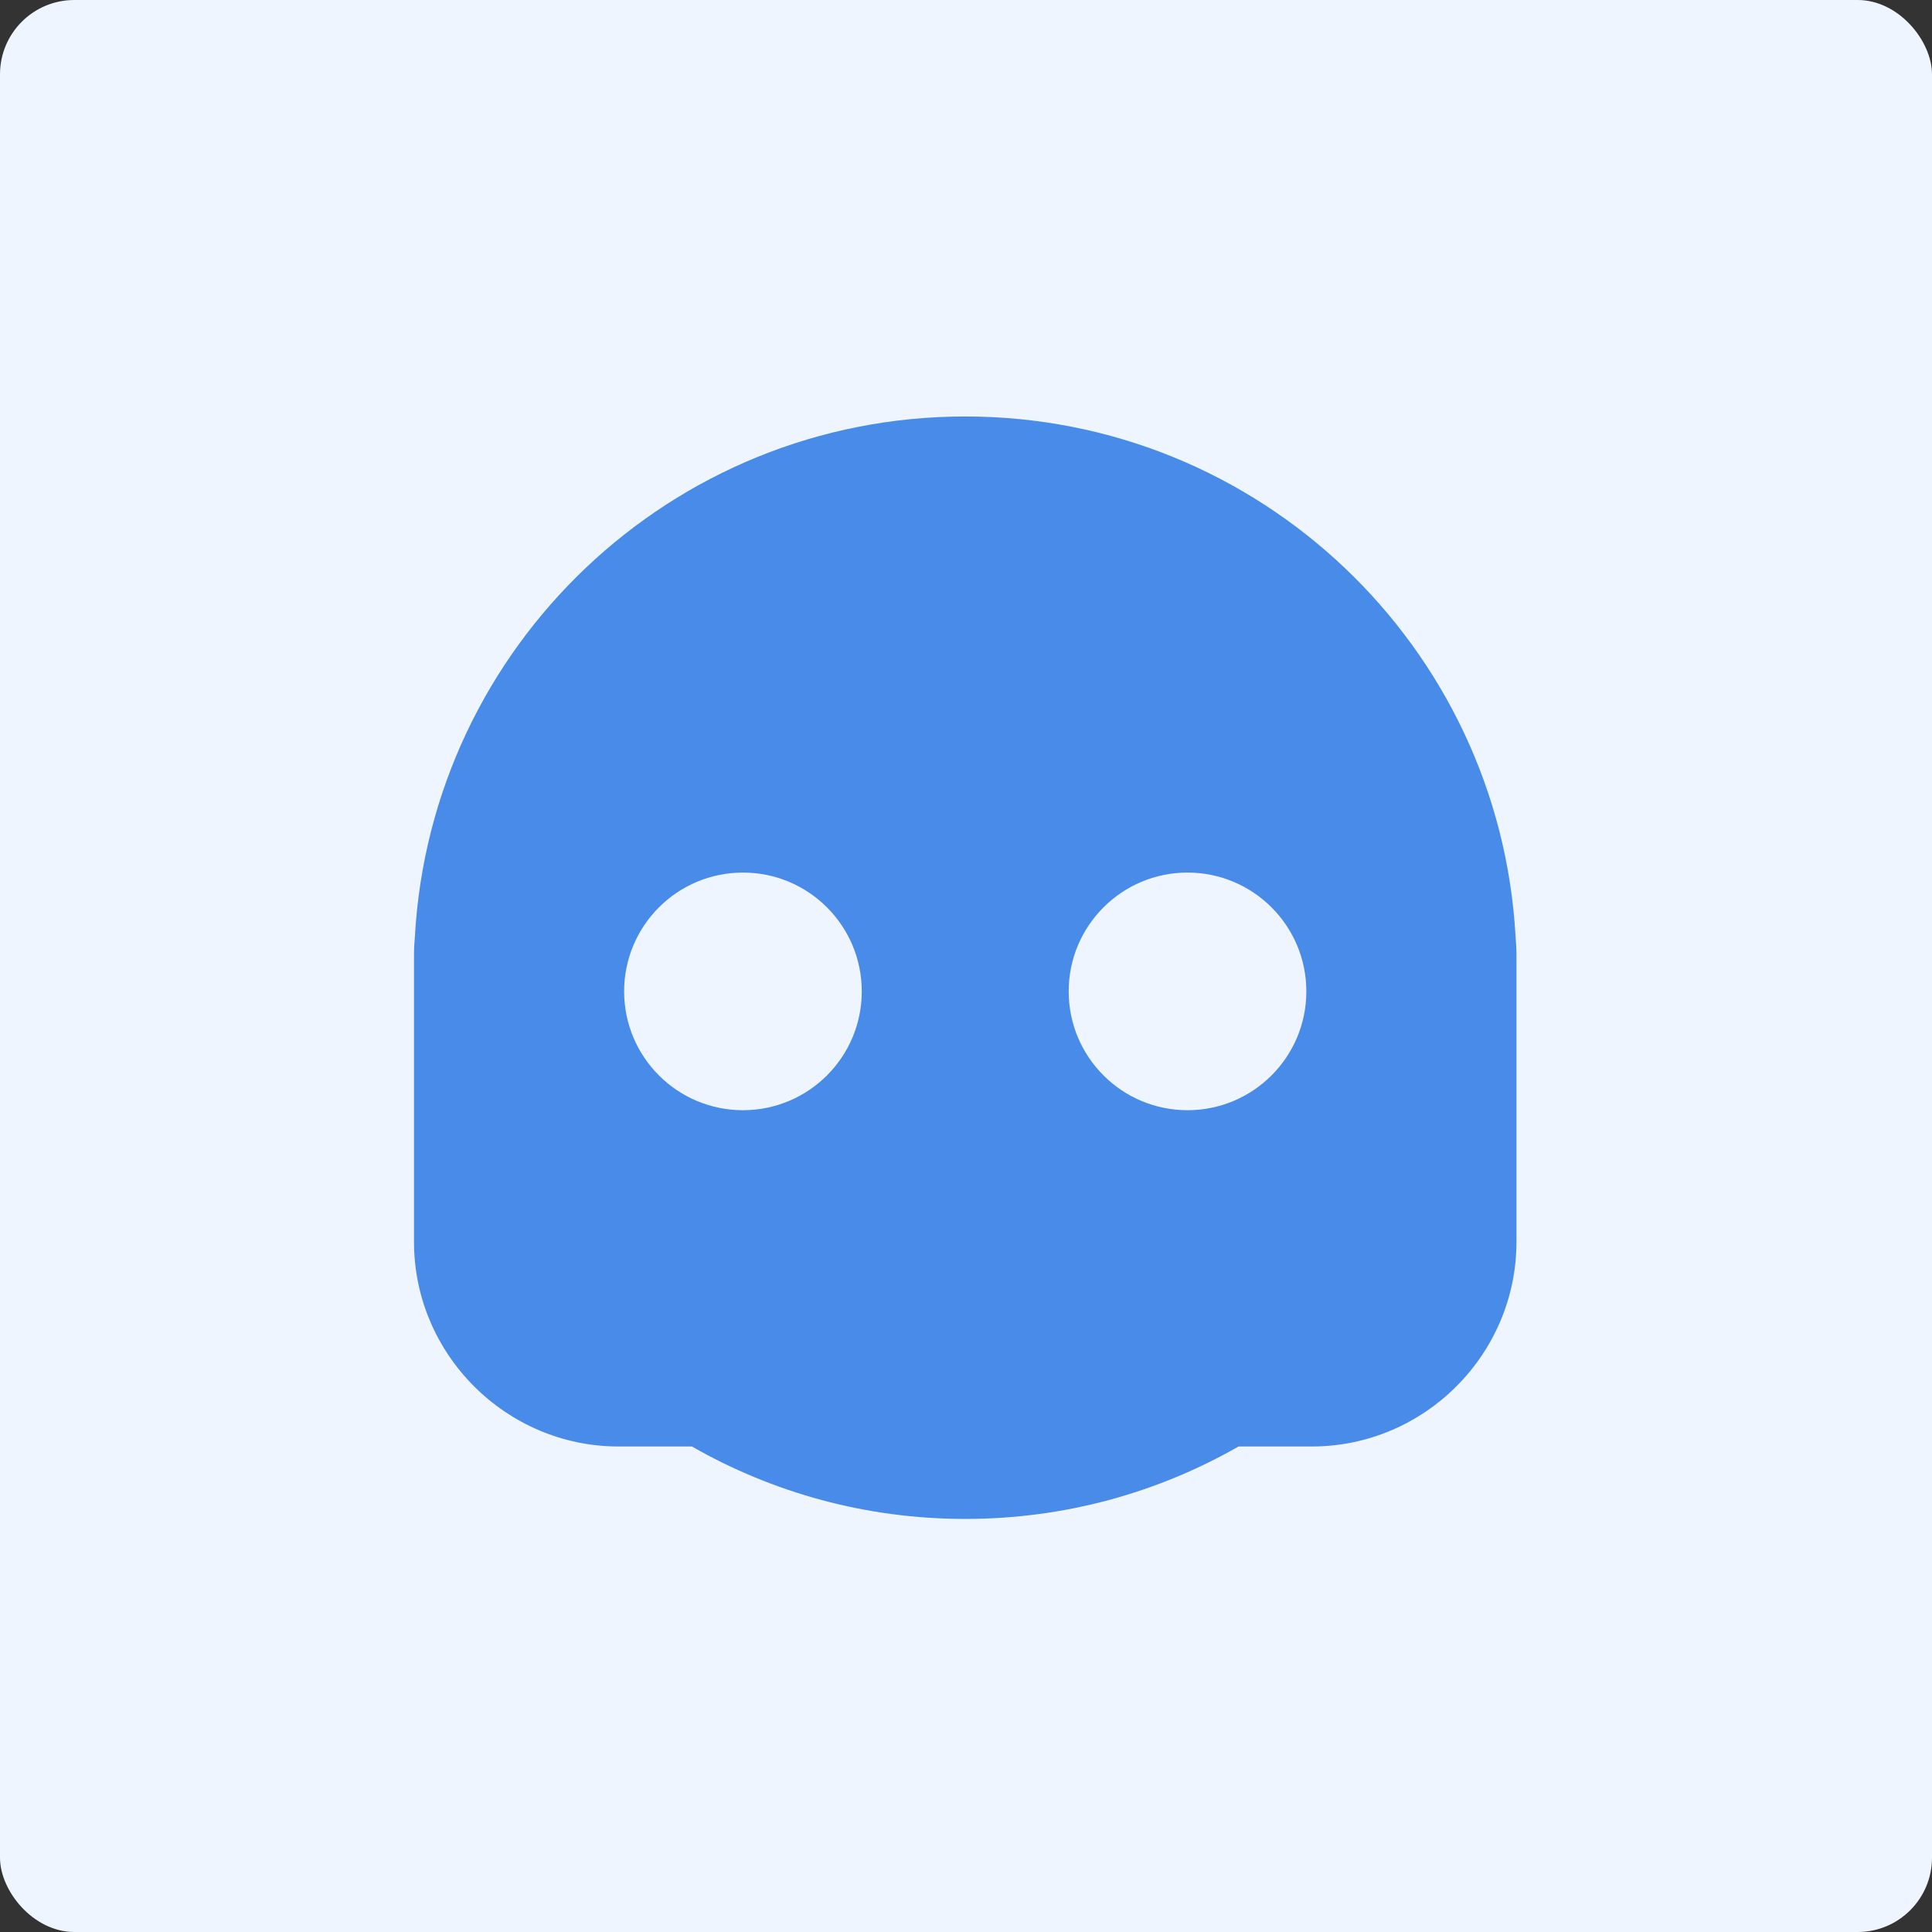<?xml version="1.0" encoding="UTF-8"?>
<svg width="260px" height="260px" viewBox="0 0 260 260" version="1.1" xmlns="http://www.w3.org/2000/svg" xmlns:xlink="http://www.w3.org/1999/xlink">
    <rect x="0" y="0" width="260" height="260" fill="#333333" stroke="none"/>
    <title>编组 2备份 3</title>
    <g id="页面-1" stroke="none" stroke-width="1" fill="none" fill-rule="evenodd">
        <g id="公安版" transform="translate(-295, -1243)">
            <g id="编组-2备份-3" transform="translate(295, 1243)">
                <rect id="Rectangle" fill="#EFF5FE" x="0" y="0" width="260" height="260" rx="10"></rect>
                <path d="M129.897,56.047 C169.451,56.047 201.77,87.004 203.957,126.011 C204.033,126.846 204.079,127.689 204.079,128.543 L204.079,128.543 L204.079,167.124 C204.079,182.27 191.687,194.662 176.541,194.662 L176.541,194.662 L166.68,194.662 C155.838,200.864 143.282,204.411 129.897,204.411 C116.511,204.411 103.954,200.864 93.113,194.662 L93.113,194.662 L83.251,194.662 C68.106,194.662 55.714,182.27 55.714,167.124 L55.714,167.124 L55.714,128.543 C55.714,127.689 55.759,126.846 55.836,126.011 C58.023,87.004 90.343,56.047 129.897,56.047 Z M99.983,117.426 C91.151,117.426 83.992,124.585 83.992,133.417 C83.992,142.248 91.151,149.407 99.983,149.407 C108.814,149.407 115.973,142.248 115.973,133.417 C115.973,124.585 108.814,117.426 99.983,117.426 Z M159.81,117.426 C150.979,117.426 143.819,124.585 143.819,133.417 C143.819,142.248 150.979,149.407 159.81,149.407 C168.642,149.407 175.801,142.248 175.801,133.417 C175.801,124.585 168.642,117.426 159.81,117.426 Z" id="形状结合" fill="#498BE8"></path>
            </g>
        </g>
    </g>
</svg>